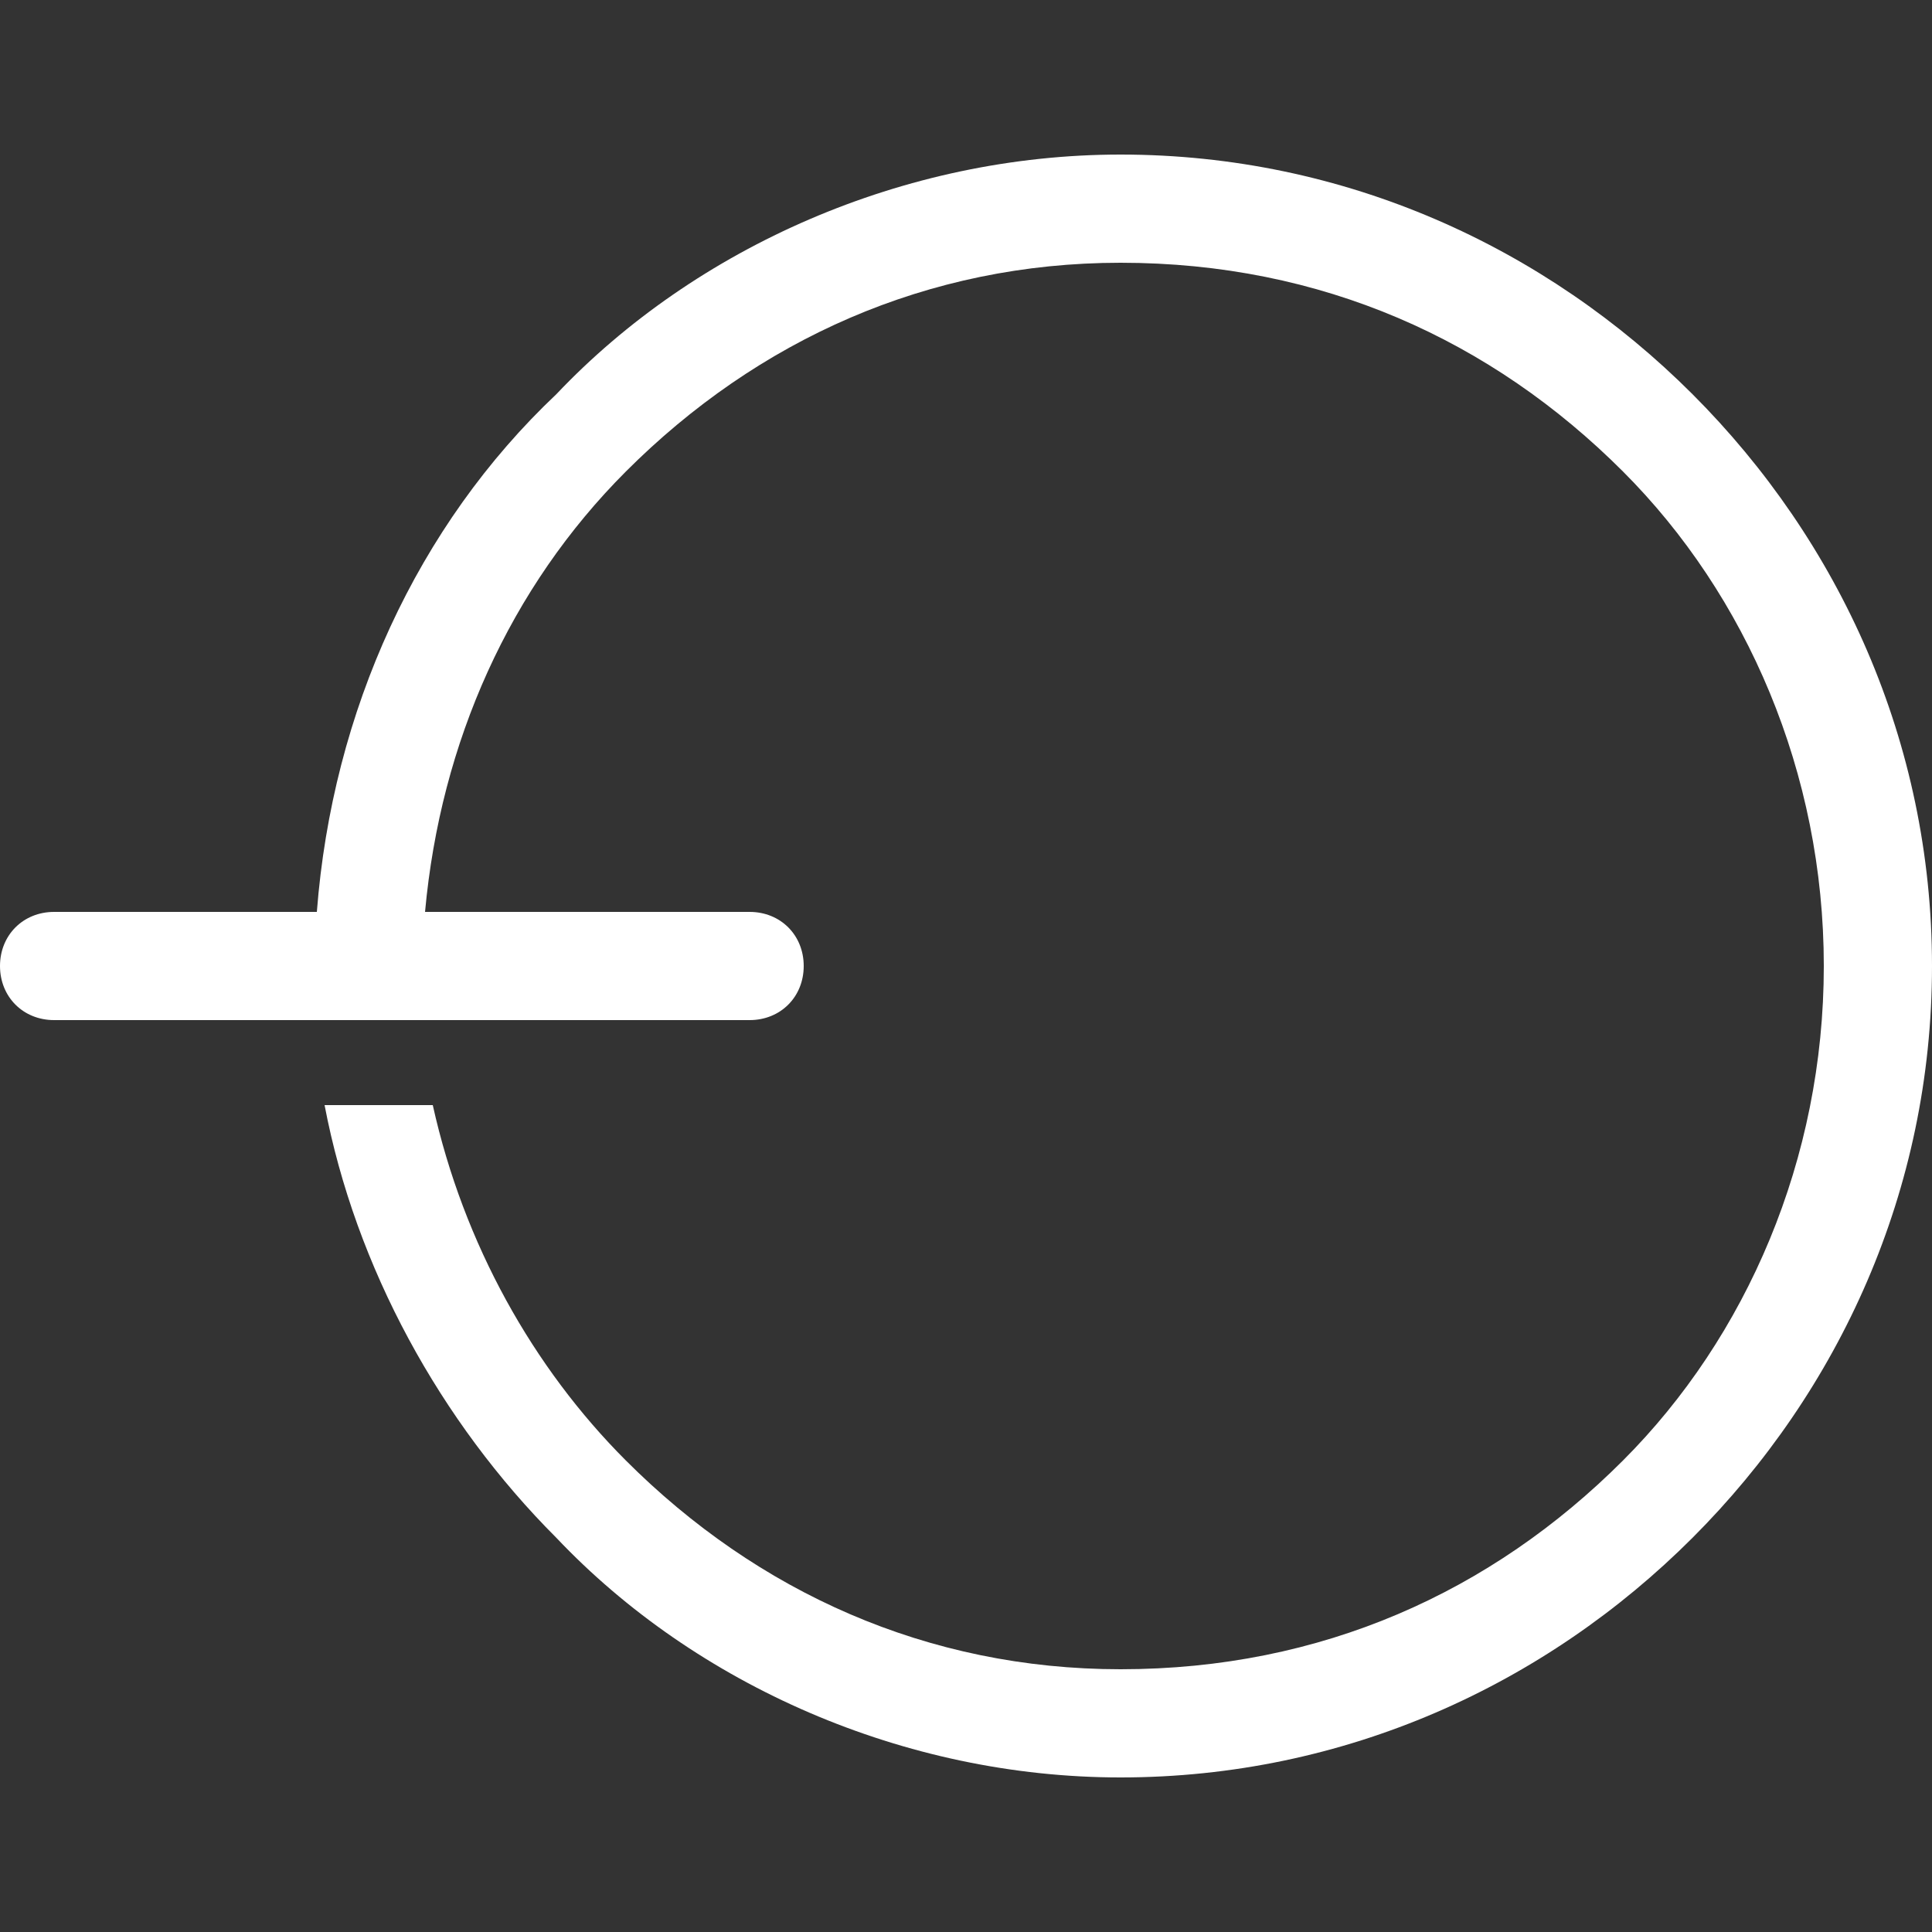 <?xml version="1.0" encoding="UTF-8"?>
<!DOCTYPE svg PUBLIC "-//W3C//DTD SVG 1.1//EN" "http://www.w3.org/Graphics/SVG/1.1/DTD/svg11.dtd">
<!-- Creator: CorelDRAW X8 -->
<svg xmlns="http://www.w3.org/2000/svg" xml:space="preserve" width="250px" height="250px" version="1.1" style="shape-rendering:geometricPrecision; text-rendering:geometricPrecision; image-rendering:optimizeQuality; fill-rule:evenodd; clip-rule:evenodd"
viewBox="0 0 250 250"
 xmlns:xlink="http://www.w3.org/1999/xlink">
 <rect x="0" y="0" width="250" height="250" fill="#333333" stroke="none"/>
 <defs>
  <style type="text/css">
   <![CDATA[
    .fil0 {fill:white;fill-rule:nonzero}
   ]]>
  </style>
 </defs>
 <g id="Layer_x0020_1">
  <path class="fil0" d="M145 20c29,0 55,12 74,31 19,19 31,45 31,74 0,29 -12,55 -31,74 -19,19 -45,31 -74,31 -28,0 -55,-12 -73,-31 -15,-15 -26,-35 -30,-56l14 0c4,18 13,34 25,46 17,17 39,27 64,27 26,0 48,-10 65,-27 16,-16 26,-39 26,-64 0,-25 -10,-48 -26,-64 -17,-17 -39,-27 -65,-27 -25,0 -47,10 -64,27 -15,15 -24,35 -26,57l42 0c4,0 7,3 7,7 0,4 -3,7 -7,7l-90 0c-4,0 -7,-3 -7,-7 0,-4 3,-7 7,-7l34 0c2,-26 13,-50 31,-67 18,-19 45,-31 73,-31z"/>
 </g>
</svg>
